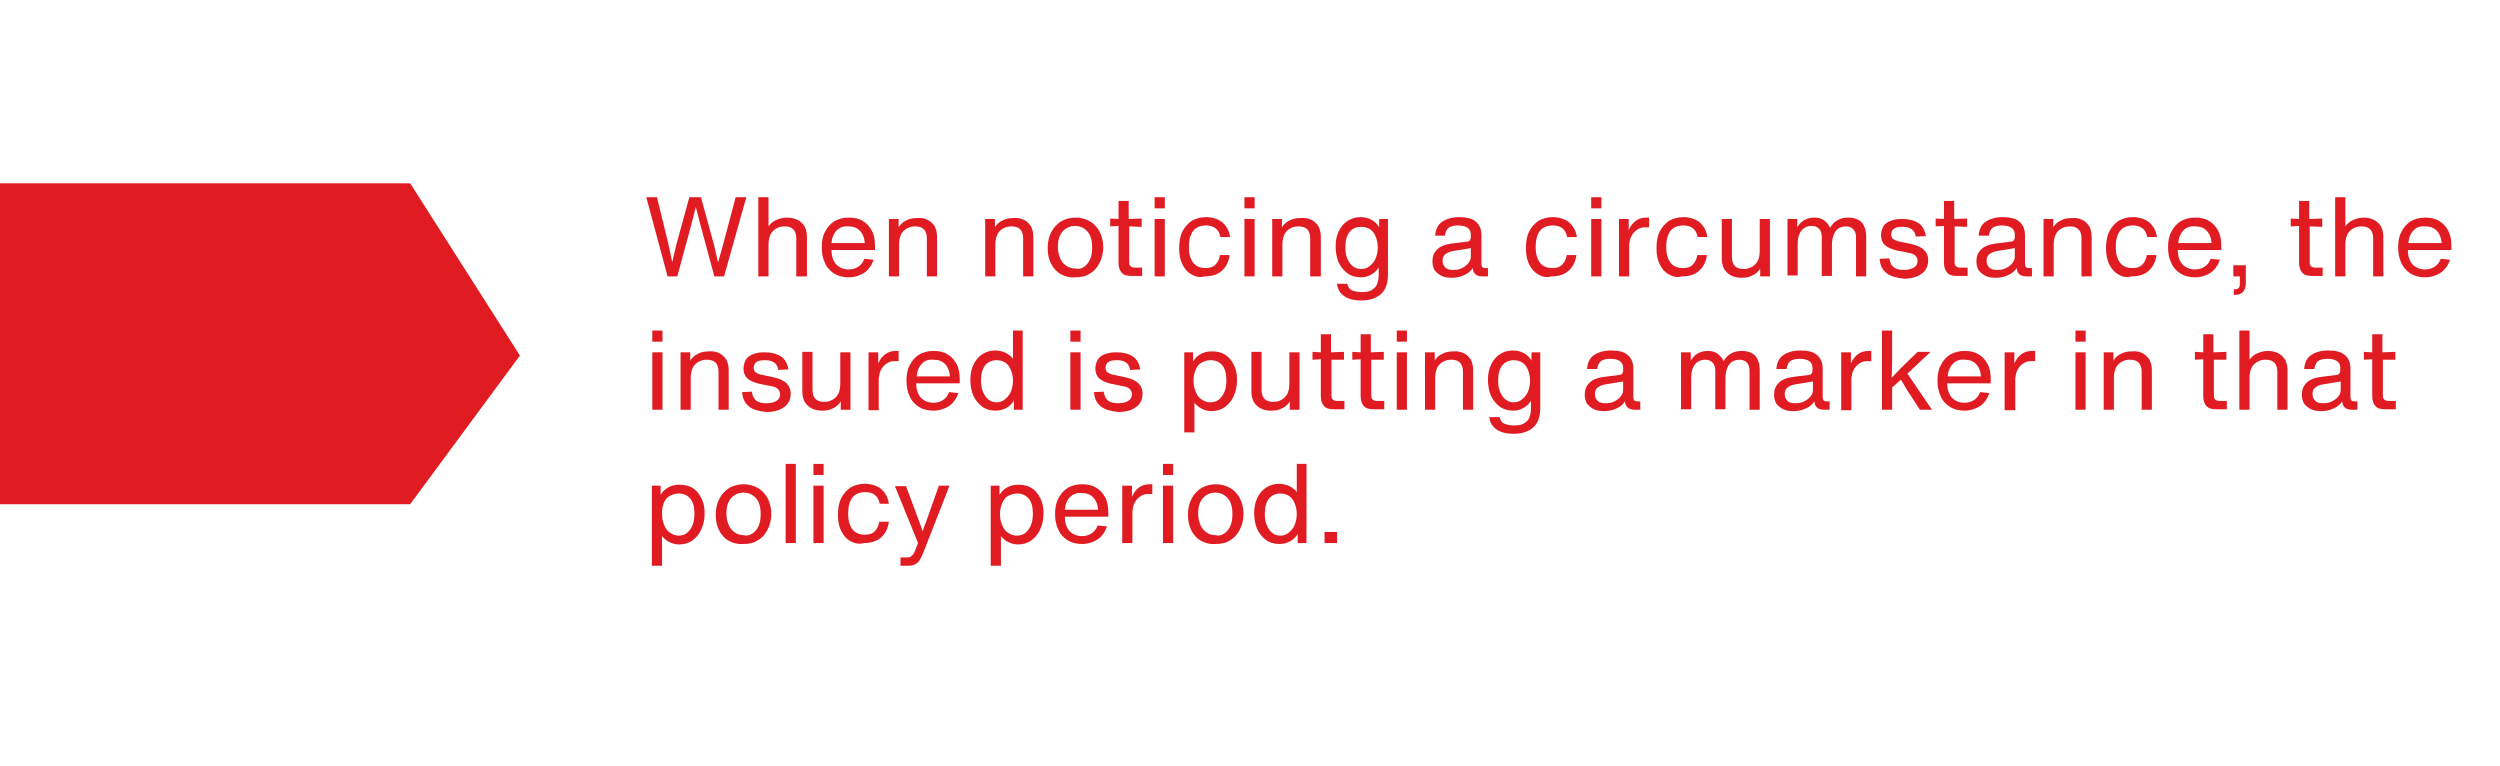 <?xml version="1.0" encoding="utf-8"?>
<!-- Generator: Adobe Illustrator 26.0.1, SVG Export Plug-In . SVG Version: 6.00 Build 0)  -->
<svg version="1.1" id="Layer_1" xmlns="http://www.w3.org/2000/svg" xmlns:xlink="http://www.w3.org/1999/xlink" x="0px" y="0px"
	 viewBox="0 0 540 165.5" style="enable-background:new 0 0 540 165.5;" xml:space="preserve">
<style type="text/css">
	.Drop_x0020_Shadow{fill:none;}
	.Outer_x0020_Glow_x0020_5_x0020_pt{fill:none;}
	.Jive_GS{fill:#A5CFE3;}
	.st0{fill:#E11B22;}
</style>
<g>
	<g>
		<g>
			<path class="st0" d="M156.2,52.8l2.7-10.2h2.3l-4.8,17.1h-2.1l-3-11.1l-1-3.9l-1,3.9l-3,11.1h-2.1l-4.6-17.1h2.3l2.5,10.2
				l0.8,3.8l0.9-3.8l2.8-10.2h2.5l2.8,10.2l0.9,3.9L156.2,52.8z"/>
			<path class="st0" d="M172.3,47.5c0.6,0.3,1.1,0.8,1.5,1.4c0.3,0.6,0.5,1.4,0.5,2.2v8.6H172v-8.2c0-1.7-0.8-2.6-2.5-2.6
				c-0.6,0-1.2,0.1-1.7,0.4c-0.5,0.2-1,0.7-1.3,1.2c-0.3,0.6-0.5,1.3-0.5,2.3v6.9h-2.2V42.6h2.2v6.3c0.4-0.6,1-1.1,1.7-1.4
				c0.7-0.3,1.5-0.5,2.3-0.5C170.9,47,171.6,47.2,172.3,47.5z"/>
			<path class="st0" d="M188.9,54h-9.3c0,1.4,0.4,2.4,1,3.1c0.7,0.7,1.6,1.1,2.7,1.1c0.8,0,1.5-0.2,2.1-0.6s1-0.9,1.3-1.7l2,0.2
				c-0.4,1.2-1.1,2.2-2,2.8s-2.1,1-3.4,1c-1.2,0-2.3-0.3-3.1-0.8s-1.6-1.3-2-2.3c-0.5-1-0.7-2.1-0.7-3.4c0-1.3,0.2-2.4,0.7-3.3
				c0.5-1,1.1-1.7,2-2.3c0.9-0.5,1.9-0.8,3.1-0.8c1.2,0,2.2,0.2,3,0.7c0.9,0.5,1.5,1.2,2,2.1s0.7,2,0.7,3.3V54z M180.7,49.8
				c-0.6,0.6-1,1.5-1.1,2.7h7.2c-0.1-1.2-0.5-2.1-1.1-2.7c-0.6-0.6-1.4-0.9-2.4-0.9C182.2,48.8,181.4,49.1,180.7,49.8z"/>
			<path class="st0" d="M200.4,47.5c0.6,0.3,1.1,0.8,1.5,1.4c0.3,0.6,0.5,1.4,0.5,2.2v8.6h-2.2v-8.2c0-1.7-0.8-2.6-2.5-2.6
				c-0.6,0-1.2,0.1-1.7,0.4c-0.5,0.2-1,0.7-1.3,1.2c-0.3,0.6-0.5,1.3-0.5,2.3v6.9H192V47.3h2.1v1.8c0.4-0.7,1-1.2,1.7-1.5
				c0.7-0.4,1.5-0.5,2.4-0.5C199,47,199.8,47.2,200.4,47.5z"/>
			<path class="st0" d="M221.2,47.5c0.6,0.3,1.1,0.8,1.5,1.4c0.3,0.6,0.5,1.4,0.5,2.2v8.6h-2.2v-8.2c0-1.7-0.8-2.6-2.5-2.6
				c-0.6,0-1.2,0.1-1.7,0.4c-0.5,0.2-1,0.7-1.3,1.2c-0.3,0.6-0.5,1.3-0.5,2.3v6.9h-2.2V47.3h2.1v1.8c0.4-0.7,1-1.2,1.7-1.5
				c0.7-0.4,1.5-0.5,2.4-0.5C219.8,47,220.5,47.2,221.2,47.5z"/>
			<path class="st0" d="M229.1,59.2c-0.9-0.5-1.6-1.3-2.1-2.3c-0.5-1-0.7-2.1-0.7-3.4c0-1.3,0.3-2.5,0.8-3.4c0.5-1,1.2-1.7,2.1-2.3
				c0.9-0.5,2-0.8,3.1-0.8c1.2,0,2.2,0.3,3.1,0.8c0.9,0.5,1.6,1.3,2.1,2.2c0.5,1,0.8,2.1,0.8,3.4c0,1.3-0.3,2.4-0.8,3.4
				c-0.5,1-1.2,1.8-2.1,2.3c-0.9,0.6-1.9,0.8-3.1,0.8C231,60,230,59.7,229.1,59.2z M234.2,57.6c0.6-0.4,1-1,1.3-1.7s0.4-1.5,0.4-2.5
				c0-0.9-0.1-1.7-0.4-2.4c-0.3-0.7-0.7-1.2-1.3-1.6c-0.6-0.4-1.2-0.6-2-0.6c-0.8,0-1.4,0.2-2,0.6c-0.6,0.4-1,0.9-1.3,1.6
				s-0.4,1.5-0.4,2.4c0,0.9,0.2,1.7,0.5,2.4c0.3,0.7,0.7,1.2,1.3,1.6c0.6,0.4,1.2,0.6,2,0.6C233,58.2,233.7,58,234.2,57.6z"/>
			<path class="st0" d="M243.9,48.9v7.7c0,0.4,0.1,0.8,0.3,0.9c0.2,0.2,0.5,0.3,0.9,0.3h1.6v1.8h-2.3c-1,0-1.7-0.2-2.1-0.7
				c-0.4-0.4-0.7-1.1-0.7-2.1v-8l-1.8,0.1v-1.7l1.8,0.1v-3.9h2.2v3.9l2.8-0.1V49L243.9,48.9z"/>
			<path class="st0" d="M251.6,45h-2.2v-2.4h2.2V45z M251.6,59.7h-2.2V47.3h2.2V59.7z"/>
			<path class="st0" d="M257.4,59.3c-0.9-0.5-1.5-1.2-2-2.2c-0.5-1-0.7-2.1-0.7-3.5c0-1.4,0.2-2.6,0.7-3.6c0.5-1,1.2-1.7,2-2.3
				c0.9-0.5,1.9-0.8,3.1-0.8c1.4,0,2.6,0.4,3.5,1.1c0.9,0.8,1.5,1.8,1.7,3.2h-2.1c-0.3-1.7-1.4-2.5-3.1-2.5c-1.2,0-2.2,0.4-2.8,1.2
				c-0.6,0.8-0.9,2-0.9,3.4c0,1.5,0.3,2.6,0.9,3.4c0.6,0.8,1.5,1.2,2.7,1.2c0.9,0,1.6-0.2,2.1-0.7c0.5-0.5,0.9-1.2,1-2.1h2.1
				c-0.2,1.5-0.8,2.6-1.7,3.4c-0.9,0.8-2.1,1.2-3.7,1.2C259.3,60,258.3,59.8,257.4,59.3z"/>
			<path class="st0" d="M271,45h-2.2v-2.4h2.2V45z M271,59.7h-2.2V47.3h2.2V59.7z"/>
			<path class="st0" d="M283.3,47.5c0.6,0.3,1.1,0.8,1.5,1.4c0.3,0.6,0.5,1.4,0.5,2.2v8.6H283v-8.2c0-1.7-0.8-2.6-2.5-2.6
				c-0.6,0-1.2,0.1-1.7,0.4c-0.5,0.2-1,0.7-1.3,1.2c-0.3,0.6-0.5,1.3-0.5,2.3v6.9h-2.2V47.3h2.1v1.8c0.4-0.7,1-1.2,1.7-1.5
				c0.7-0.4,1.5-0.5,2.4-0.5C281.9,47,282.7,47.2,283.3,47.5z"/>
			<path class="st0" d="M297.7,47.3h2.1v12c0,1.9-0.5,3.3-1.5,4.2c-1,0.9-2.4,1.4-4.3,1.4c-1.5,0-2.7-0.3-3.6-0.9
				c-0.9-0.6-1.5-1.5-1.6-2.7h2.2c0.2,0.7,0.5,1.2,1,1.4s1.2,0.4,2.1,0.4c0.9,0,1.6-0.1,2.1-0.4s0.9-0.6,1.2-1.2
				c0.2-0.5,0.4-1.2,0.4-2.1v-1.6c-0.4,0.6-0.9,1.1-1.6,1.5c-0.7,0.4-1.4,0.6-2.3,0.6c-1.1,0-2.1-0.3-2.9-0.9
				c-0.8-0.6-1.4-1.4-1.9-2.4c-0.4-1-0.6-2.2-0.6-3.4c0-1.2,0.2-2.3,0.7-3.3c0.5-1,1.1-1.7,1.9-2.2c0.8-0.5,1.7-0.8,2.8-0.8
				c0.9,0,1.7,0.2,2.4,0.6c0.7,0.4,1.2,0.9,1.6,1.6V47.3z M295.8,57.5c0.5-0.4,1-0.9,1.3-1.6c0.3-0.7,0.5-1.5,0.5-2.5
				c0-0.9-0.2-1.7-0.5-2.4s-0.7-1.2-1.2-1.5S294.7,49,294,49c-1.1,0-1.9,0.4-2.5,1.1c-0.6,0.8-0.9,1.8-0.9,3.2c0,1,0.1,1.8,0.4,2.5
				c0.3,0.7,0.7,1.3,1.2,1.7c0.5,0.4,1.1,0.6,1.8,0.6C294.7,58.1,295.3,57.9,295.8,57.5z"/>
			<path class="st0" d="M321.4,58.1v1.6h-1.2c-1.3,0-2-0.6-2.1-1.8c-0.4,0.6-1,1.2-1.8,1.5c-0.8,0.4-1.7,0.6-2.7,0.6
				c-0.8,0-1.6-0.1-2.2-0.4c-0.6-0.3-1.1-0.7-1.5-1.2c-0.3-0.5-0.5-1.2-0.5-1.9c0-1.1,0.3-1.9,1-2.6c0.7-0.7,1.7-1.1,3.2-1.3
				l3.2-0.4c0.3,0,0.5-0.1,0.7-0.3c0.1-0.2,0.2-0.4,0.2-0.7v-0.5c0-0.7-0.2-1.1-0.7-1.5c-0.4-0.3-1.2-0.5-2.1-0.5
				c-0.9,0-1.6,0.2-2,0.5c-0.4,0.3-0.7,0.9-0.8,1.7H310c0.1-1.4,0.6-2.4,1.5-3s2.1-1,3.7-1c1.6,0,2.8,0.3,3.6,1
				c0.8,0.7,1.2,1.6,1.2,3v6c0,0.4,0.1,0.7,0.2,0.8s0.4,0.2,0.8,0.2H321.4z M315.8,57.9c0.6-0.3,1-0.6,1.4-1.1s0.5-0.9,0.5-1.5v-1.7
				l-3.7,0.6c-0.8,0.1-1.4,0.4-1.8,0.7s-0.6,0.8-0.6,1.4c0,0.6,0.2,1.1,0.6,1.5c0.4,0.4,1,0.5,1.7,0.5
				C314.7,58.3,315.3,58.2,315.8,57.9z"/>
			<path class="st0" d="M332.3,59.3c-0.9-0.5-1.5-1.2-2-2.2c-0.5-1-0.7-2.1-0.7-3.5c0-1.4,0.2-2.6,0.7-3.6c0.5-1,1.2-1.7,2-2.3
				c0.9-0.5,1.9-0.8,3.1-0.8c1.4,0,2.6,0.4,3.5,1.1c0.9,0.8,1.5,1.8,1.7,3.2h-2.1c-0.3-1.7-1.4-2.5-3.1-2.5c-1.2,0-2.2,0.4-2.8,1.2
				c-0.6,0.8-0.9,2-0.9,3.4c0,1.5,0.3,2.6,0.9,3.4c0.6,0.8,1.5,1.2,2.7,1.2c0.9,0,1.6-0.2,2.1-0.7c0.5-0.5,0.9-1.2,1-2.1h2.1
				c-0.2,1.5-0.8,2.6-1.7,3.4c-0.9,0.8-2.1,1.2-3.7,1.2C334.1,60,333.1,59.8,332.3,59.3z"/>
			<path class="st0" d="M345.9,45h-2.2v-2.4h2.2V45z M345.9,59.7h-2.2V47.3h2.2V59.7z"/>
			<path class="st0" d="M356.2,47v2.1c-0.2,0-0.5,0-0.8,0c-0.6,0-1.1,0.1-1.6,0.4s-1,0.7-1.3,1.3c-0.4,0.6-0.5,1.3-0.6,2.1v6.8h-2.2
				V47.3h2.1v2.4c0.8-1.8,2.1-2.7,3.8-2.7C355.7,47,356,47,356.2,47z"/>
			<path class="st0" d="M360.5,59.3c-0.9-0.5-1.5-1.2-2-2.2c-0.5-1-0.7-2.1-0.7-3.5c0-1.4,0.2-2.6,0.7-3.6c0.5-1,1.2-1.7,2-2.3
				c0.9-0.5,1.9-0.8,3.1-0.8c1.4,0,2.6,0.4,3.5,1.1c0.9,0.8,1.5,1.8,1.7,3.2h-2.1c-0.3-1.7-1.4-2.5-3.1-2.5c-1.2,0-2.2,0.4-2.8,1.2
				c-0.6,0.8-0.9,2-0.9,3.4c0,1.5,0.3,2.6,0.9,3.4c0.6,0.8,1.5,1.2,2.7,1.2c0.9,0,1.6-0.2,2.1-0.7c0.5-0.5,0.9-1.2,1-2.1h2.1
				c-0.2,1.5-0.8,2.6-1.7,3.4c-0.9,0.8-2.1,1.2-3.7,1.2C362.4,60,361.4,59.8,360.5,59.3z"/>
			<path class="st0" d="M380.1,47.3h2.2v12.4h-2.1V58c-0.4,0.7-1,1.2-1.7,1.5c-0.7,0.4-1.5,0.5-2.4,0.5c-0.9,0-1.6-0.2-2.2-0.5
				s-1.1-0.8-1.5-1.4c-0.3-0.6-0.5-1.4-0.5-2.2v-8.6h2.2v8.2c0,1.7,0.8,2.6,2.5,2.6c0.6,0,1.2-0.1,1.7-0.4c0.5-0.2,1-0.7,1.3-1.2
				s0.5-1.3,0.5-2.3V47.3z"/>
			<path class="st0" d="M402.1,48c0.6,0.7,1,1.7,1,3.2v8.5h-2.2v-8.5c0-0.7-0.2-1.3-0.6-1.7s-0.9-0.6-1.6-0.6
				c-0.8,0-1.6,0.3-2.1,0.9s-0.9,1.7-0.9,3.1v6.7h-2.2v-8.5c0-0.7-0.2-1.3-0.6-1.7c-0.4-0.4-0.9-0.6-1.6-0.6c-0.5,0-1,0.1-1.5,0.4
				s-0.8,0.7-1.1,1.3c-0.3,0.6-0.4,1.4-0.4,2.4v6.6h-2.2V47.3h2.1v1.8c0.8-1.4,2.1-2.1,3.7-2.1c0.8,0,1.6,0.2,2.1,0.6s1,0.9,1.3,1.6
				c0.8-1.4,2.1-2.2,3.9-2.2C400.5,47,401.5,47.4,402.1,48z"/>
			<path class="st0" d="M407.5,59c-0.9-0.7-1.4-1.7-1.5-3.1l2.1-0.1c0.1,0.8,0.4,1.5,0.9,1.9c0.5,0.4,1.2,0.6,2.2,0.6
				c1,0,1.7-0.2,2.2-0.5c0.5-0.3,0.8-0.8,0.8-1.4c0-0.5-0.2-0.9-0.5-1.2c-0.3-0.3-0.8-0.5-1.5-0.6l-2.5-0.5
				c-1.2-0.3-2.1-0.7-2.6-1.2c-0.6-0.6-0.8-1.3-0.8-2.1c0-0.7,0.2-1.3,0.5-1.9c0.3-0.5,0.9-1,1.6-1.2c0.7-0.3,1.5-0.4,2.5-0.4
				c1.4,0,2.6,0.3,3.5,0.9s1.4,1.6,1.6,2.8l-2.2,0.1c-0.1-0.7-0.4-1.3-0.9-1.6c-0.5-0.4-1.2-0.5-2-0.5c-0.8,0-1.4,0.1-1.8,0.4
				c-0.4,0.3-0.6,0.7-0.6,1.2c0,0.4,0.1,0.8,0.4,1s0.8,0.5,1.5,0.6l2.4,0.5c1.3,0.3,2.2,0.7,2.8,1.3c0.6,0.6,0.9,1.3,0.9,2.2
				c0,0.8-0.2,1.5-0.6,2.1s-1,1-1.8,1.4c-0.8,0.3-1.7,0.5-2.8,0.5C409.6,60,408.4,59.7,407.5,59z"/>
			<path class="st0" d="M422.2,48.9v7.7c0,0.4,0.1,0.8,0.3,0.9c0.2,0.2,0.5,0.3,0.9,0.3h1.6v1.8h-2.3c-1,0-1.7-0.2-2.1-0.7
				c-0.4-0.4-0.7-1.1-0.7-2.1v-8l-1.8,0.1v-1.7l1.8,0.1v-3.9h2.2v3.9l2.8-0.1V49L422.2,48.9z"/>
			<path class="st0" d="M438.9,58.1v1.6h-1.2c-1.3,0-2-0.6-2.1-1.8c-0.4,0.6-1,1.2-1.8,1.5c-0.8,0.4-1.7,0.6-2.7,0.6
				c-0.8,0-1.6-0.1-2.2-0.4c-0.6-0.3-1.1-0.7-1.5-1.2c-0.3-0.5-0.5-1.2-0.5-1.9c0-1.1,0.3-1.9,1-2.6c0.7-0.7,1.7-1.1,3.2-1.3
				l3.2-0.4c0.3,0,0.5-0.1,0.7-0.3c0.1-0.2,0.2-0.4,0.2-0.7v-0.5c0-0.7-0.2-1.1-0.7-1.5c-0.4-0.3-1.2-0.5-2.1-0.5
				c-0.9,0-1.6,0.2-2,0.5c-0.4,0.3-0.7,0.9-0.8,1.7h-2.2c0.1-1.4,0.6-2.4,1.5-3s2.1-1,3.7-1c1.6,0,2.8,0.3,3.6,1
				c0.8,0.7,1.2,1.6,1.2,3v6c0,0.4,0.1,0.7,0.2,0.8s0.4,0.2,0.8,0.2H438.9z M433.3,57.9c0.6-0.3,1-0.6,1.4-1.1s0.5-0.9,0.5-1.5v-1.7
				l-3.7,0.6c-0.8,0.1-1.4,0.4-1.8,0.7s-0.6,0.8-0.6,1.4c0,0.6,0.2,1.1,0.6,1.5c0.4,0.4,1,0.5,1.7,0.5
				C432.2,58.3,432.8,58.2,433.3,57.9z"/>
			<path class="st0" d="M449.8,47.5c0.6,0.3,1.1,0.8,1.5,1.4c0.3,0.6,0.5,1.4,0.5,2.2v8.6h-2.2v-8.2c0-1.7-0.8-2.6-2.5-2.6
				c-0.6,0-1.2,0.1-1.7,0.4c-0.5,0.2-1,0.7-1.3,1.2c-0.3,0.6-0.5,1.3-0.5,2.3v6.9h-2.2V47.3h2.1v1.8c0.4-0.7,1-1.2,1.7-1.5
				c0.7-0.4,1.5-0.5,2.4-0.5C448.4,47,449.1,47.2,449.8,47.5z"/>
			<path class="st0" d="M457.6,59.3c-0.9-0.5-1.5-1.2-2-2.2c-0.5-1-0.7-2.1-0.7-3.5c0-1.4,0.2-2.6,0.7-3.6c0.5-1,1.2-1.7,2-2.3
				c0.9-0.5,1.9-0.8,3.1-0.8c1.4,0,2.6,0.4,3.5,1.1c0.9,0.8,1.5,1.8,1.7,3.2h-2.1c-0.3-1.7-1.4-2.5-3.1-2.5c-1.2,0-2.2,0.4-2.8,1.2
				c-0.6,0.8-0.9,2-0.9,3.4c0,1.5,0.3,2.6,0.9,3.4c0.6,0.8,1.5,1.2,2.7,1.2c0.9,0,1.6-0.2,2.1-0.7c0.5-0.5,0.9-1.2,1-2.1h2.1
				c-0.2,1.5-0.8,2.6-1.7,3.4c-0.9,0.8-2.1,1.2-3.7,1.2C459.4,60,458.4,59.8,457.6,59.3z"/>
			<path class="st0" d="M479.7,54h-9.3c0,1.4,0.4,2.4,1,3.1c0.7,0.7,1.6,1.1,2.7,1.1c0.8,0,1.5-0.2,2.1-0.6s1-0.9,1.3-1.7l2,0.2
				c-0.4,1.2-1.1,2.2-2,2.8s-2.1,1-3.4,1c-1.2,0-2.3-0.3-3.1-0.8s-1.6-1.3-2-2.3c-0.5-1-0.7-2.1-0.7-3.4c0-1.3,0.2-2.4,0.7-3.3
				c0.5-1,1.1-1.7,2-2.3c0.9-0.5,1.9-0.8,3.1-0.8c1.2,0,2.2,0.2,3,0.7c0.9,0.5,1.5,1.2,2,2.1s0.7,2,0.7,3.3V54z M471.6,49.8
				c-0.6,0.6-1,1.5-1.1,2.7h7.2c-0.1-1.2-0.5-2.1-1.1-2.7c-0.6-0.6-1.4-0.9-2.4-0.9C473.1,48.8,472.2,49.1,471.6,49.8z"/>
			<path class="st0" d="M482.5,57.3h2.6v3.8c0,1.7-0.8,2.6-2.4,2.6h-0.2v-1.2h0.2c0.8,0,1.1-0.4,1.1-1.1v-1.7h-1.4V57.3z"/>
			<path class="st0" d="M498.9,48.9v7.7c0,0.4,0.1,0.8,0.3,0.9c0.2,0.2,0.5,0.3,0.9,0.3h1.6v1.8h-2.3c-1,0-1.7-0.2-2.1-0.7
				c-0.4-0.4-0.7-1.1-0.7-2.1v-8l-1.8,0.1v-1.7l1.8,0.1v-3.9h2.2v3.9l2.8-0.1V49L498.9,48.9z"/>
			<path class="st0" d="M512.8,47.5c0.6,0.3,1.1,0.8,1.5,1.4c0.3,0.6,0.5,1.4,0.5,2.2v8.6h-2.2v-8.2c0-1.7-0.8-2.6-2.5-2.6
				c-0.6,0-1.2,0.1-1.7,0.4c-0.5,0.2-1,0.7-1.3,1.2c-0.3,0.6-0.5,1.3-0.5,2.3v6.9h-2.2V42.6h2.2v6.3c0.4-0.6,1-1.1,1.7-1.4
				c0.7-0.3,1.5-0.5,2.3-0.5C511.4,47,512.2,47.2,512.8,47.5z"/>
			<path class="st0" d="M529.4,54h-9.3c0,1.4,0.4,2.4,1,3.1c0.7,0.7,1.6,1.1,2.7,1.1c0.8,0,1.5-0.2,2.1-0.6s1-0.9,1.3-1.7l2,0.2
				c-0.4,1.2-1.1,2.2-2,2.8s-2.1,1-3.4,1c-1.2,0-2.3-0.3-3.1-0.8s-1.6-1.3-2-2.3c-0.5-1-0.7-2.1-0.7-3.4c0-1.3,0.2-2.4,0.7-3.3
				c0.5-1,1.1-1.7,2-2.3c0.9-0.5,1.9-0.8,3.1-0.8c1.2,0,2.2,0.2,3,0.7c0.9,0.5,1.5,1.2,2,2.1s0.7,2,0.7,3.3V54z M521.3,49.8
				c-0.6,0.6-1,1.5-1.1,2.7h7.2c-0.1-1.2-0.5-2.1-1.1-2.7c-0.6-0.6-1.4-0.9-2.4-0.9C522.7,48.8,521.9,49.1,521.3,49.8z"/>
			<path class="st0" d="M143.1,73.8h-2.2v-2.4h2.2V73.8z M143.1,88.5h-2.2V76.1h2.2V88.5z"/>
			<path class="st0" d="M155.4,76.3c0.6,0.3,1.1,0.8,1.5,1.4c0.3,0.6,0.5,1.4,0.5,2.2v8.6h-2.2v-8.2c0-1.7-0.8-2.6-2.5-2.6
				c-0.6,0-1.2,0.1-1.7,0.4c-0.5,0.2-1,0.7-1.3,1.2c-0.3,0.6-0.5,1.3-0.5,2.3v6.9h-2.2V76.1h2.1v1.8c0.4-0.7,1-1.2,1.7-1.5
				c0.7-0.4,1.5-0.5,2.4-0.5C154,75.8,154.8,76,155.4,76.3z"/>
			<path class="st0" d="M161.8,87.8c-0.9-0.7-1.4-1.7-1.5-3.1l2.1-0.1c0.1,0.8,0.4,1.5,0.9,1.9c0.5,0.4,1.2,0.6,2.2,0.6
				c1,0,1.7-0.2,2.2-0.5c0.5-0.3,0.8-0.8,0.8-1.4c0-0.5-0.2-0.9-0.5-1.2c-0.3-0.3-0.8-0.5-1.5-0.6l-2.5-0.5
				c-1.2-0.3-2.1-0.7-2.6-1.2c-0.6-0.6-0.8-1.3-0.8-2.1c0-0.7,0.2-1.3,0.5-1.9c0.3-0.5,0.9-1,1.6-1.2c0.7-0.3,1.5-0.4,2.5-0.4
				c1.4,0,2.6,0.3,3.5,0.9s1.4,1.6,1.6,2.8l-2.2,0.1c-0.1-0.7-0.4-1.3-0.9-1.6c-0.5-0.4-1.2-0.5-2-0.5c-0.8,0-1.4,0.1-1.8,0.4
				c-0.4,0.3-0.6,0.7-0.6,1.2c0,0.4,0.1,0.8,0.4,1s0.8,0.5,1.5,0.6l2.4,0.5c1.3,0.3,2.2,0.7,2.8,1.3c0.6,0.6,0.9,1.3,0.9,2.2
				c0,0.8-0.2,1.5-0.6,2.1s-1,1-1.8,1.4c-0.8,0.3-1.7,0.5-2.8,0.5C163.8,88.8,162.6,88.5,161.8,87.8z"/>
			<path class="st0" d="M181.5,76.1h2.2v12.4h-2.1v-1.8c-0.4,0.7-1,1.2-1.7,1.5c-0.7,0.4-1.5,0.5-2.4,0.5c-0.9,0-1.6-0.2-2.2-0.5
				s-1.1-0.8-1.5-1.4c-0.3-0.6-0.5-1.4-0.5-2.2v-8.6h2.2v8.2c0,1.7,0.8,2.6,2.5,2.6c0.6,0,1.2-0.1,1.7-0.4c0.5-0.2,1-0.7,1.3-1.2
				s0.5-1.3,0.5-2.3V76.1z"/>
			<path class="st0" d="M194.1,75.8V78c-0.2,0-0.5,0-0.8,0c-0.6,0-1.1,0.1-1.6,0.4s-1,0.7-1.3,1.3c-0.4,0.6-0.5,1.3-0.6,2.1v6.8
				h-2.2V76.1h2.1v2.4c0.8-1.8,2.1-2.7,3.8-2.7C193.6,75.8,193.8,75.8,194.1,75.8z"/>
			<path class="st0" d="M207.2,82.8h-9.3c0,1.4,0.4,2.4,1,3.1c0.7,0.7,1.6,1.1,2.7,1.1c0.8,0,1.5-0.2,2.1-0.6s1-0.9,1.3-1.7l2,0.2
				c-0.4,1.2-1.1,2.2-2,2.8s-2.1,1-3.4,1c-1.2,0-2.3-0.3-3.1-0.8s-1.6-1.3-2-2.3c-0.5-1-0.7-2.1-0.7-3.4c0-1.3,0.2-2.4,0.7-3.3
				c0.5-1,1.1-1.7,2-2.3c0.9-0.5,1.9-0.8,3.1-0.8c1.2,0,2.2,0.2,3,0.7c0.9,0.5,1.5,1.2,2,2.1s0.7,2,0.7,3.3V82.8z M199.1,78.6
				c-0.6,0.6-1,1.5-1.1,2.7h7.2c-0.1-1.2-0.5-2.1-1.1-2.7c-0.6-0.6-1.4-0.9-2.4-0.9C200.5,77.6,199.7,77.9,199.1,78.6z"/>
			<path class="st0" d="M218.7,71.4h2.2v17.1H219v-2c-0.4,0.7-0.9,1.2-1.6,1.6c-0.7,0.4-1.5,0.6-2.4,0.6c-1.1,0-2.1-0.3-2.9-0.9
				c-0.8-0.6-1.4-1.4-1.9-2.4c-0.4-1-0.6-2.2-0.6-3.4c0-1.2,0.2-2.3,0.7-3.3c0.5-1,1.1-1.7,1.9-2.2c0.8-0.5,1.7-0.8,2.8-0.8
				c0.8,0,1.5,0.2,2.2,0.5c0.6,0.3,1.2,0.7,1.6,1.3V71.4z M217,86.3c0.5-0.4,1-0.9,1.3-1.6c0.3-0.7,0.5-1.5,0.5-2.5
				c0-0.9-0.2-1.7-0.5-2.4s-0.7-1.2-1.2-1.5s-1.1-0.5-1.8-0.5c-1.1,0-1.9,0.4-2.5,1.1c-0.6,0.8-0.9,1.8-0.9,3.2c0,1,0.1,1.8,0.4,2.5
				c0.3,0.7,0.7,1.3,1.2,1.7c0.5,0.4,1.1,0.6,1.8,0.6C215.9,86.9,216.5,86.7,217,86.3z"/>
			<path class="st0" d="M233.4,73.8h-2.2v-2.4h2.2V73.8z M233.4,88.5h-2.2V76.1h2.2V88.5z"/>
			<path class="st0" d="M237.8,87.8c-0.9-0.7-1.4-1.7-1.5-3.1l2.1-0.1c0.1,0.8,0.4,1.5,0.9,1.9c0.5,0.4,1.2,0.6,2.2,0.6
				c1,0,1.7-0.2,2.2-0.5c0.5-0.3,0.8-0.8,0.8-1.4c0-0.5-0.2-0.9-0.5-1.2c-0.3-0.3-0.8-0.5-1.5-0.6l-2.5-0.5
				c-1.2-0.3-2.1-0.7-2.6-1.2c-0.6-0.6-0.8-1.3-0.8-2.1c0-0.7,0.2-1.3,0.5-1.9c0.3-0.5,0.9-1,1.6-1.2c0.7-0.3,1.5-0.4,2.5-0.4
				c1.4,0,2.6,0.3,3.5,0.9s1.4,1.6,1.6,2.8l-2.2,0.1c-0.1-0.7-0.4-1.3-0.9-1.6c-0.5-0.4-1.2-0.5-2-0.5c-0.8,0-1.4,0.1-1.8,0.4
				c-0.4,0.3-0.6,0.7-0.6,1.2c0,0.4,0.1,0.8,0.4,1s0.8,0.5,1.5,0.6l2.4,0.5c1.3,0.3,2.2,0.7,2.8,1.3c0.6,0.6,0.9,1.3,0.9,2.2
				c0,0.8-0.2,1.5-0.6,2.1s-1,1-1.8,1.4c-0.8,0.3-1.7,0.5-2.8,0.5C239.9,88.8,238.7,88.5,237.8,87.8z"/>
			<path class="st0" d="M264.6,76.6c0.8,0.5,1.4,1.2,1.9,2.2s0.7,2,0.7,3.2c0,1.3-0.2,2.4-0.7,3.5c-0.4,1-1.1,1.8-1.9,2.4
				c-0.8,0.6-1.8,0.9-2.9,0.9c-0.8,0-1.5-0.2-2.1-0.5c-0.6-0.3-1.2-0.8-1.6-1.3v6.4h-2.2V76.1h1.9v2c0.4-0.7,0.9-1.2,1.6-1.6
				c0.7-0.4,1.5-0.6,2.4-0.6C262.9,75.9,263.8,76.1,264.6,76.6z M263.3,86.3c0.5-0.4,0.9-1,1.2-1.7c0.3-0.7,0.4-1.6,0.4-2.5
				c0-1.4-0.3-2.5-0.9-3.2c-0.6-0.7-1.4-1.1-2.5-1.1c-0.7,0-1.3,0.2-1.9,0.5s-1,0.8-1.3,1.5s-0.5,1.5-0.5,2.4c0,1,0.2,1.8,0.5,2.5
				s0.7,1.3,1.3,1.6c0.5,0.4,1.2,0.6,1.8,0.6C262.2,86.9,262.8,86.7,263.3,86.3z"/>
			<path class="st0" d="M278.5,76.1h2.2v12.4h-2.1v-1.8c-0.4,0.7-1,1.2-1.7,1.5c-0.7,0.4-1.5,0.5-2.4,0.5c-0.9,0-1.6-0.2-2.2-0.5
				s-1.1-0.8-1.5-1.4c-0.3-0.6-0.5-1.4-0.5-2.2v-8.6h2.2v8.2c0,1.7,0.8,2.6,2.5,2.6c0.6,0,1.2-0.1,1.7-0.4c0.5-0.2,1-0.7,1.3-1.2
				s0.5-1.3,0.5-2.3V76.1z"/>
			<path class="st0" d="M287.6,77.7v7.7c0,0.4,0.1,0.8,0.3,0.9c0.2,0.2,0.5,0.3,0.9,0.3h1.6v1.8h-2.3c-1,0-1.7-0.2-2.1-0.7
				c-0.4-0.4-0.7-1.1-0.7-2.1v-8l-1.8,0.1v-1.7l1.8,0.1v-3.9h2.2v3.9l2.8-0.1v1.7L287.6,77.7z"/>
			<path class="st0" d="M296.2,77.7v7.7c0,0.4,0.1,0.8,0.3,0.9c0.2,0.2,0.5,0.3,0.9,0.3h1.6v1.8h-2.3c-1,0-1.7-0.2-2.1-0.7
				c-0.4-0.4-0.7-1.1-0.7-2.1v-8l-1.8,0.1v-1.7l1.8,0.1v-3.9h2.2v3.9l2.8-0.1v1.7L296.2,77.7z"/>
			<path class="st0" d="M303.9,73.8h-2.2v-2.4h2.2V73.8z M303.9,88.5h-2.2V76.1h2.2V88.5z"/>
			<path class="st0" d="M316.2,76.3c0.6,0.3,1.1,0.8,1.5,1.4c0.3,0.6,0.5,1.4,0.5,2.2v8.6h-2.2v-8.2c0-1.7-0.8-2.6-2.5-2.6
				c-0.6,0-1.2,0.1-1.7,0.4c-0.5,0.2-1,0.7-1.3,1.2c-0.3,0.6-0.5,1.3-0.5,2.3v6.9h-2.2V76.1h2.1v1.8c0.4-0.7,1-1.2,1.7-1.5
				c0.7-0.4,1.5-0.5,2.4-0.5C314.8,75.8,315.5,76,316.2,76.3z"/>
			<path class="st0" d="M330.6,76.1h2.1v12c0,1.9-0.5,3.3-1.5,4.2c-1,0.9-2.4,1.4-4.3,1.4c-1.5,0-2.7-0.3-3.6-0.9
				c-0.9-0.6-1.5-1.5-1.6-2.7h2.2c0.2,0.7,0.5,1.2,1,1.4s1.2,0.4,2.1,0.4c0.9,0,1.6-0.1,2.1-0.4s0.9-0.6,1.2-1.2
				c0.2-0.5,0.4-1.2,0.4-2.1v-1.6c-0.4,0.6-0.9,1.1-1.6,1.5c-0.7,0.4-1.4,0.6-2.3,0.6c-1.1,0-2.1-0.3-2.9-0.9
				c-0.8-0.6-1.4-1.4-1.9-2.4c-0.4-1-0.6-2.2-0.6-3.4c0-1.2,0.2-2.3,0.7-3.3c0.5-1,1.1-1.7,1.9-2.2c0.8-0.5,1.7-0.8,2.8-0.8
				c0.9,0,1.7,0.2,2.4,0.6c0.7,0.4,1.2,0.9,1.6,1.6V76.1z M328.7,86.3c0.5-0.4,1-0.9,1.3-1.6c0.3-0.7,0.5-1.5,0.5-2.5
				c0-0.9-0.2-1.7-0.5-2.4s-0.7-1.2-1.2-1.5s-1.1-0.5-1.8-0.5c-1.1,0-1.9,0.4-2.5,1.1c-0.6,0.8-0.9,1.8-0.9,3.2c0,1,0.1,1.8,0.4,2.5
				c0.3,0.7,0.7,1.3,1.2,1.7c0.5,0.4,1.1,0.6,1.8,0.6C327.6,86.9,328.2,86.7,328.7,86.3z"/>
			<path class="st0" d="M354.3,86.9v1.6h-1.2c-1.3,0-2-0.6-2.1-1.8c-0.4,0.6-1,1.2-1.8,1.5c-0.8,0.4-1.7,0.6-2.7,0.6
				c-0.8,0-1.6-0.1-2.2-0.4c-0.6-0.3-1.1-0.7-1.5-1.2c-0.3-0.5-0.5-1.2-0.5-1.9c0-1.1,0.3-1.9,1-2.6c0.7-0.7,1.7-1.1,3.2-1.3
				l3.2-0.4c0.3,0,0.5-0.1,0.7-0.3c0.1-0.2,0.2-0.4,0.2-0.7v-0.5c0-0.7-0.2-1.1-0.7-1.5c-0.4-0.3-1.2-0.5-2.1-0.5
				c-0.9,0-1.6,0.2-2,0.5c-0.4,0.3-0.7,0.9-0.8,1.7h-2.2c0.1-1.4,0.6-2.4,1.5-3s2.1-1,3.7-1c1.6,0,2.8,0.3,3.6,1
				c0.8,0.7,1.2,1.6,1.2,3v6c0,0.4,0.1,0.7,0.2,0.8s0.4,0.2,0.8,0.2H354.3z M348.7,86.7c0.6-0.3,1-0.6,1.4-1.1s0.5-0.9,0.5-1.5v-1.7
				l-3.7,0.6c-0.8,0.1-1.4,0.4-1.8,0.7s-0.6,0.8-0.6,1.4c0,0.6,0.2,1.1,0.6,1.5c0.4,0.4,1,0.5,1.7,0.5
				C347.5,87.1,348.2,87,348.7,86.7z"/>
			<path class="st0" d="M379.1,76.8c0.6,0.7,1,1.7,1,3.2v8.5h-2.2V80c0-0.7-0.2-1.3-0.6-1.7s-0.9-0.6-1.6-0.6
				c-0.8,0-1.6,0.3-2.1,0.9s-0.9,1.7-0.9,3.1v6.7h-2.2V80c0-0.7-0.2-1.3-0.6-1.7c-0.4-0.4-0.9-0.6-1.6-0.6c-0.5,0-1,0.1-1.5,0.4
				s-0.8,0.7-1.1,1.3c-0.3,0.6-0.4,1.4-0.4,2.4v6.6h-2.2V76.1h2.1v1.8c0.8-1.4,2.1-2.1,3.7-2.1c0.8,0,1.6,0.2,2.1,0.6s1,0.9,1.3,1.6
				c0.8-1.4,2.1-2.2,3.9-2.2C377.5,75.8,378.5,76.2,379.1,76.8z"/>
			<path class="st0" d="M395.2,86.9v1.6H394c-1.3,0-2-0.6-2.1-1.8c-0.4,0.6-1,1.2-1.8,1.5c-0.8,0.4-1.7,0.6-2.7,0.6
				c-0.8,0-1.6-0.1-2.2-0.4c-0.6-0.3-1.1-0.7-1.5-1.2c-0.3-0.5-0.5-1.2-0.5-1.9c0-1.1,0.3-1.9,1-2.6c0.7-0.7,1.7-1.1,3.2-1.3
				l3.2-0.4c0.3,0,0.5-0.1,0.7-0.3c0.1-0.2,0.2-0.4,0.2-0.7v-0.5c0-0.7-0.2-1.1-0.7-1.5c-0.4-0.3-1.2-0.5-2.1-0.5
				c-0.9,0-1.6,0.2-2,0.5c-0.4,0.3-0.7,0.9-0.8,1.7h-2.2c0.1-1.4,0.6-2.4,1.5-3s2.1-1,3.7-1c1.6,0,2.8,0.3,3.6,1
				c0.8,0.7,1.2,1.6,1.2,3v6c0,0.4,0.1,0.7,0.2,0.8s0.4,0.2,0.8,0.2H395.2z M389.7,86.7c0.6-0.3,1-0.6,1.4-1.1s0.5-0.9,0.5-1.5v-1.7
				l-3.7,0.6c-0.8,0.1-1.4,0.4-1.8,0.7s-0.6,0.8-0.6,1.4c0,0.6,0.2,1.1,0.6,1.5c0.4,0.4,1,0.5,1.7,0.5
				C388.5,87.1,389.1,87,389.7,86.7z"/>
			<path class="st0" d="M404.2,75.8V78c-0.2,0-0.5,0-0.8,0c-0.6,0-1.1,0.1-1.6,0.4s-1,0.7-1.3,1.3c-0.4,0.6-0.5,1.3-0.6,2.1v6.8
				h-2.2V76.1h2.1v2.4c0.8-1.8,2.1-2.7,3.8-2.7C403.7,75.8,403.9,75.8,404.2,75.8z"/>
			<path class="st0" d="M416.9,76.1l-4.9,4.6l5.3,7.8h-2.6l-2.8-4.3l-1.3-2.2l-1.9,1.7v4.8h-2.2V71.4h2.2v7.2l-0.1,3l2-2.1l3.6-3.5
				H416.9z"/>
			<path class="st0" d="M429.9,82.8h-9.3c0,1.4,0.4,2.4,1,3.1c0.7,0.7,1.6,1.1,2.7,1.1c0.8,0,1.5-0.2,2.1-0.6s1-0.9,1.3-1.7l2,0.2
				c-0.4,1.2-1.1,2.2-2,2.8s-2.1,1-3.4,1c-1.2,0-2.3-0.3-3.1-0.8s-1.6-1.3-2-2.3c-0.5-1-0.7-2.1-0.7-3.4c0-1.3,0.2-2.4,0.7-3.3
				c0.5-1,1.1-1.7,2-2.3c0.9-0.5,1.9-0.8,3.1-0.8c1.2,0,2.2,0.2,3,0.7c0.9,0.5,1.5,1.2,2,2.1s0.7,2,0.7,3.3V82.8z M421.8,78.6
				c-0.6,0.6-1,1.5-1.1,2.7h7.2c-0.1-1.2-0.5-2.1-1.1-2.7c-0.6-0.6-1.4-0.9-2.4-0.9C423.3,77.6,422.4,77.9,421.8,78.6z"/>
			<path class="st0" d="M439.6,75.8V78c-0.2,0-0.5,0-0.8,0c-0.6,0-1.1,0.1-1.6,0.4s-1,0.7-1.3,1.3c-0.4,0.6-0.5,1.3-0.6,2.1v6.8H433
				V76.1h2.1v2.4c0.8-1.8,2.1-2.7,3.8-2.7C439.1,75.8,439.3,75.8,439.6,75.8z"/>
			<path class="st0" d="M450.5,73.8h-2.2v-2.4h2.2V73.8z M450.5,88.5h-2.2V76.1h2.2V88.5z"/>
			<path class="st0" d="M462.8,76.3c0.6,0.3,1.1,0.8,1.5,1.4c0.3,0.6,0.5,1.4,0.5,2.2v8.6h-2.2v-8.2c0-1.7-0.8-2.6-2.5-2.6
				c-0.6,0-1.2,0.1-1.7,0.4c-0.5,0.2-1,0.7-1.3,1.2c-0.3,0.6-0.5,1.3-0.5,2.3v6.9h-2.2V76.1h2.1v1.8c0.4-0.7,1-1.2,1.7-1.5
				c0.7-0.4,1.5-0.5,2.4-0.5C461.5,75.8,462.2,76,462.8,76.3z"/>
			<path class="st0" d="M478.2,77.7v7.7c0,0.4,0.1,0.8,0.3,0.9c0.2,0.2,0.5,0.3,0.9,0.3h1.6v1.8h-2.3c-1,0-1.7-0.2-2.1-0.7
				c-0.4-0.4-0.7-1.1-0.7-2.1v-8l-1.8,0.1v-1.7l1.8,0.1v-3.9h2.2v3.9l2.8-0.1v1.7L478.2,77.7z"/>
			<path class="st0" d="M492.1,76.3c0.6,0.3,1.1,0.8,1.5,1.4c0.3,0.6,0.5,1.4,0.5,2.2v8.6h-2.2v-8.2c0-1.7-0.8-2.6-2.5-2.6
				c-0.6,0-1.2,0.1-1.7,0.4c-0.5,0.2-1,0.7-1.3,1.2c-0.3,0.6-0.5,1.3-0.5,2.3v6.9h-2.2V71.4h2.2v6.3c0.4-0.6,1-1.1,1.7-1.4
				c0.7-0.3,1.5-0.5,2.3-0.5C490.8,75.8,491.5,76,492.1,76.3z"/>
			<path class="st0" d="M509.2,86.9v1.6H508c-1.3,0-2-0.6-2.1-1.8c-0.4,0.6-1,1.2-1.8,1.5c-0.8,0.4-1.7,0.6-2.7,0.6
				c-0.8,0-1.6-0.1-2.2-0.4c-0.6-0.3-1.1-0.7-1.5-1.2c-0.3-0.5-0.5-1.2-0.5-1.9c0-1.1,0.3-1.9,1-2.6c0.7-0.7,1.7-1.1,3.2-1.3
				l3.2-0.4c0.3,0,0.5-0.1,0.7-0.3c0.1-0.2,0.2-0.4,0.2-0.7v-0.5c0-0.7-0.2-1.1-0.7-1.5c-0.4-0.3-1.2-0.5-2.1-0.5
				c-0.9,0-1.6,0.2-2,0.5c-0.4,0.3-0.7,0.9-0.8,1.7h-2.2c0.1-1.4,0.6-2.4,1.5-3s2.1-1,3.7-1c1.6,0,2.8,0.3,3.6,1
				c0.8,0.7,1.2,1.6,1.2,3v6c0,0.4,0.1,0.7,0.2,0.8s0.4,0.2,0.8,0.2H509.2z M503.7,86.7c0.6-0.3,1-0.6,1.4-1.1s0.5-0.9,0.5-1.5v-1.7
				l-3.7,0.6c-0.8,0.1-1.4,0.4-1.8,0.7s-0.6,0.8-0.6,1.4c0,0.6,0.2,1.1,0.6,1.5c0.4,0.4,1,0.5,1.7,0.5
				C502.5,87.1,503.1,87,503.7,86.7z"/>
			<path class="st0" d="M514.7,77.7v7.7c0,0.4,0.1,0.8,0.3,0.9c0.2,0.2,0.5,0.3,0.9,0.3h1.6v1.8h-2.3c-1,0-1.7-0.2-2.1-0.7
				c-0.4-0.4-0.7-1.1-0.7-2.1v-8l-1.8,0.1v-1.7l1.8,0.1v-3.9h2.2v3.9l2.8-0.1v1.7L514.7,77.7z"/>
			<path class="st0" d="M149.6,105.4c0.8,0.5,1.4,1.2,1.9,2.2s0.7,2,0.7,3.2c0,1.3-0.2,2.4-0.7,3.5c-0.4,1-1.1,1.8-1.9,2.4
				c-0.8,0.6-1.8,0.9-2.9,0.9c-0.8,0-1.5-0.2-2.1-0.5c-0.6-0.3-1.2-0.8-1.6-1.3v6.4h-2.2v-17.3h1.9v2c0.4-0.7,0.9-1.2,1.6-1.6
				c0.7-0.4,1.5-0.6,2.4-0.6C147.9,104.7,148.8,104.9,149.6,105.4z M148.4,115.1c0.5-0.4,0.9-1,1.2-1.7c0.3-0.7,0.4-1.6,0.4-2.5
				c0-1.4-0.3-2.5-0.9-3.2c-0.6-0.7-1.4-1.1-2.5-1.1c-0.7,0-1.3,0.2-1.9,0.5s-1,0.8-1.3,1.5S143,110,143,111c0,1,0.2,1.8,0.5,2.5
				s0.7,1.3,1.3,1.6c0.5,0.4,1.2,0.6,1.8,0.6C147.3,115.7,147.9,115.5,148.4,115.1z"/>
			<path class="st0" d="M157.4,116.8c-0.9-0.5-1.6-1.3-2.1-2.3c-0.5-1-0.7-2.1-0.7-3.4c0-1.3,0.3-2.5,0.8-3.4c0.5-1,1.2-1.7,2.1-2.3
				c0.9-0.5,2-0.8,3.1-0.8c1.2,0,2.2,0.3,3.1,0.8c0.9,0.5,1.6,1.3,2.1,2.2c0.5,1,0.8,2.1,0.8,3.4c0,1.3-0.3,2.4-0.8,3.4
				c-0.5,1-1.2,1.8-2.1,2.3c-0.9,0.6-1.9,0.8-3.1,0.8C159.4,117.6,158.3,117.3,157.4,116.8z M162.6,115.2c0.6-0.4,1-1,1.3-1.7
				s0.4-1.5,0.4-2.5c0-0.9-0.1-1.7-0.4-2.4c-0.3-0.7-0.7-1.2-1.3-1.6c-0.6-0.4-1.2-0.6-2-0.6c-0.8,0-1.4,0.2-2,0.6
				c-0.6,0.4-1,0.9-1.3,1.6s-0.4,1.5-0.4,2.4c0,0.9,0.2,1.7,0.5,2.4c0.3,0.7,0.7,1.2,1.3,1.6c0.6,0.4,1.2,0.6,2,0.6
				C161.3,115.8,162,115.6,162.6,115.2z"/>
			<path class="st0" d="M171.9,117.3h-2.2v-17.1h2.2V117.3z"/>
			<path class="st0" d="M177.9,102.6h-2.2v-2.4h2.2V102.6z M177.9,117.3h-2.2v-12.4h2.2V117.3z"/>
			<path class="st0" d="M183.7,116.9c-0.9-0.5-1.5-1.2-2-2.2c-0.5-1-0.7-2.1-0.7-3.5c0-1.4,0.2-2.6,0.7-3.6c0.5-1,1.2-1.7,2-2.3
				c0.9-0.5,1.9-0.8,3.1-0.8c1.4,0,2.6,0.4,3.5,1.1c0.9,0.8,1.5,1.8,1.7,3.2H190c-0.3-1.7-1.4-2.5-3.1-2.5c-1.2,0-2.2,0.4-2.8,1.2
				c-0.6,0.8-0.9,2-0.9,3.4c0,1.5,0.3,2.6,0.9,3.4c0.6,0.8,1.5,1.2,2.7,1.2c0.9,0,1.6-0.2,2.1-0.7c0.5-0.5,0.9-1.2,1-2.1h2.1
				c-0.2,1.5-0.8,2.6-1.7,3.4c-0.9,0.8-2.1,1.2-3.7,1.2C185.6,117.6,184.6,117.4,183.7,116.9z"/>
			<path class="st0" d="M202.8,104.9h2.3l-5.8,14.8c-0.3,0.6-0.5,1.1-0.8,1.5c-0.3,0.4-0.6,0.6-1.1,0.8c-0.4,0.2-0.9,0.2-1.5,0.2
				h-1.4v-1.8h1.2c0.4,0,0.7,0,0.9-0.1c0.2-0.1,0.4-0.3,0.6-0.5c0.2-0.2,0.3-0.6,0.5-1l0.6-1.5l-5-12.3h2.4l2.9,7.8
				c0.3,0.7,0.5,1.4,0.7,2c0.2-0.7,0.4-1.3,0.7-2L202.8,104.9z"/>
			<path class="st0" d="M222.8,105.4c0.8,0.5,1.4,1.2,1.9,2.2s0.7,2,0.7,3.2c0,1.3-0.2,2.4-0.7,3.5c-0.4,1-1.1,1.8-1.9,2.4
				c-0.8,0.6-1.8,0.9-2.9,0.9c-0.8,0-1.5-0.2-2.1-0.5c-0.6-0.3-1.2-0.8-1.6-1.3v6.4H214v-17.3h1.9v2c0.4-0.7,0.9-1.2,1.6-1.6
				c0.7-0.4,1.5-0.6,2.4-0.6C221.1,104.7,222,104.9,222.8,105.4z M221.5,115.1c0.5-0.4,0.9-1,1.2-1.7c0.3-0.7,0.4-1.6,0.4-2.5
				c0-1.4-0.3-2.5-0.9-3.2c-0.6-0.7-1.4-1.1-2.5-1.1c-0.7,0-1.3,0.2-1.9,0.5s-1,0.8-1.3,1.5s-0.5,1.5-0.5,2.4c0,1,0.2,1.8,0.5,2.5
				s0.7,1.3,1.3,1.6c0.5,0.4,1.2,0.6,1.8,0.6C220.4,115.7,221,115.5,221.5,115.1z"/>
			<path class="st0" d="M239.2,111.6H230c0,1.4,0.4,2.4,1,3.1c0.7,0.7,1.6,1.1,2.7,1.1c0.8,0,1.5-0.2,2.1-0.6s1-0.9,1.3-1.7l2,0.2
				c-0.4,1.2-1.1,2.2-2,2.8s-2.1,1-3.4,1c-1.2,0-2.3-0.3-3.1-0.8s-1.6-1.3-2-2.3c-0.5-1-0.7-2.1-0.7-3.4c0-1.3,0.2-2.4,0.7-3.3
				c0.5-1,1.1-1.7,2-2.3c0.9-0.5,1.9-0.8,3.1-0.8c1.2,0,2.2,0.2,3,0.7c0.9,0.5,1.5,1.2,2,2.1s0.7,2,0.7,3.3V111.6z M231.1,107.4
				c-0.6,0.6-1,1.5-1.1,2.7h7.2c-0.1-1.2-0.5-2.1-1.1-2.7c-0.6-0.6-1.4-0.9-2.4-0.9C232.6,106.4,231.8,106.7,231.1,107.4z"/>
			<path class="st0" d="M248.9,104.6v2.1c-0.2,0-0.5,0-0.8,0c-0.6,0-1.1,0.1-1.6,0.4s-1,0.7-1.3,1.3c-0.4,0.6-0.5,1.3-0.6,2.1v6.8
				h-2.2v-12.4h2.1v2.4c0.8-1.8,2.1-2.7,3.8-2.7C248.4,104.6,248.6,104.6,248.9,104.6z"/>
			<path class="st0" d="M253.4,102.6h-2.2v-2.4h2.2V102.6z M253.4,117.3h-2.2v-12.4h2.2V117.3z"/>
			<path class="st0" d="M259.4,116.8c-0.9-0.5-1.6-1.3-2.1-2.3c-0.5-1-0.7-2.1-0.7-3.4c0-1.3,0.3-2.5,0.8-3.4c0.5-1,1.2-1.7,2.1-2.3
				c0.9-0.5,2-0.8,3.1-0.8c1.2,0,2.2,0.3,3.1,0.8c0.9,0.5,1.6,1.3,2.1,2.2c0.5,1,0.8,2.1,0.8,3.4c0,1.3-0.3,2.4-0.8,3.4
				c-0.5,1-1.2,1.8-2.1,2.3c-0.9,0.6-1.9,0.8-3.1,0.8C261.3,117.6,260.3,117.3,259.4,116.8z M264.5,115.2c0.6-0.4,1-1,1.3-1.7
				s0.4-1.5,0.4-2.5c0-0.9-0.1-1.7-0.4-2.4c-0.3-0.7-0.7-1.2-1.3-1.6c-0.6-0.4-1.2-0.6-2-0.6c-0.8,0-1.4,0.2-2,0.6
				c-0.6,0.4-1,0.9-1.3,1.6s-0.4,1.5-0.4,2.4c0,0.9,0.2,1.7,0.5,2.4c0.3,0.7,0.7,1.2,1.3,1.6c0.6,0.4,1.2,0.6,2,0.6
				C263.3,115.8,263.9,115.6,264.5,115.2z"/>
			<path class="st0" d="M280,100.2h2.2v17.1h-1.9v-2c-0.4,0.7-0.9,1.2-1.6,1.6c-0.7,0.4-1.5,0.6-2.4,0.6c-1.1,0-2.1-0.3-2.9-0.9
				c-0.8-0.6-1.4-1.4-1.9-2.4c-0.4-1-0.6-2.2-0.6-3.4c0-1.2,0.2-2.3,0.7-3.3c0.5-1,1.1-1.7,1.9-2.2c0.8-0.5,1.7-0.8,2.8-0.8
				c0.8,0,1.5,0.2,2.2,0.5c0.6,0.3,1.2,0.7,1.6,1.3V100.2z M278.3,115.1c0.5-0.4,1-0.9,1.3-1.6c0.3-0.7,0.5-1.5,0.5-2.5
				c0-0.9-0.2-1.7-0.5-2.4s-0.7-1.2-1.2-1.5s-1.1-0.5-1.8-0.5c-1.1,0-1.9,0.4-2.5,1.1c-0.6,0.8-0.9,1.8-0.9,3.2c0,1,0.1,1.8,0.4,2.5
				c0.3,0.7,0.7,1.3,1.2,1.7c0.5,0.4,1.1,0.6,1.8,0.6C277.2,115.7,277.8,115.5,278.3,115.1z"/>
			<path class="st0" d="M288.8,117.3h-2.7v-2.4h2.7V117.3z"/>
		</g>
	</g>
</g>
<polygon class="st0" points="88.6,108.9 -16.8,108.9 -16.8,39.6 88.6,39.6 112.3,76.8 "/>
</svg>
